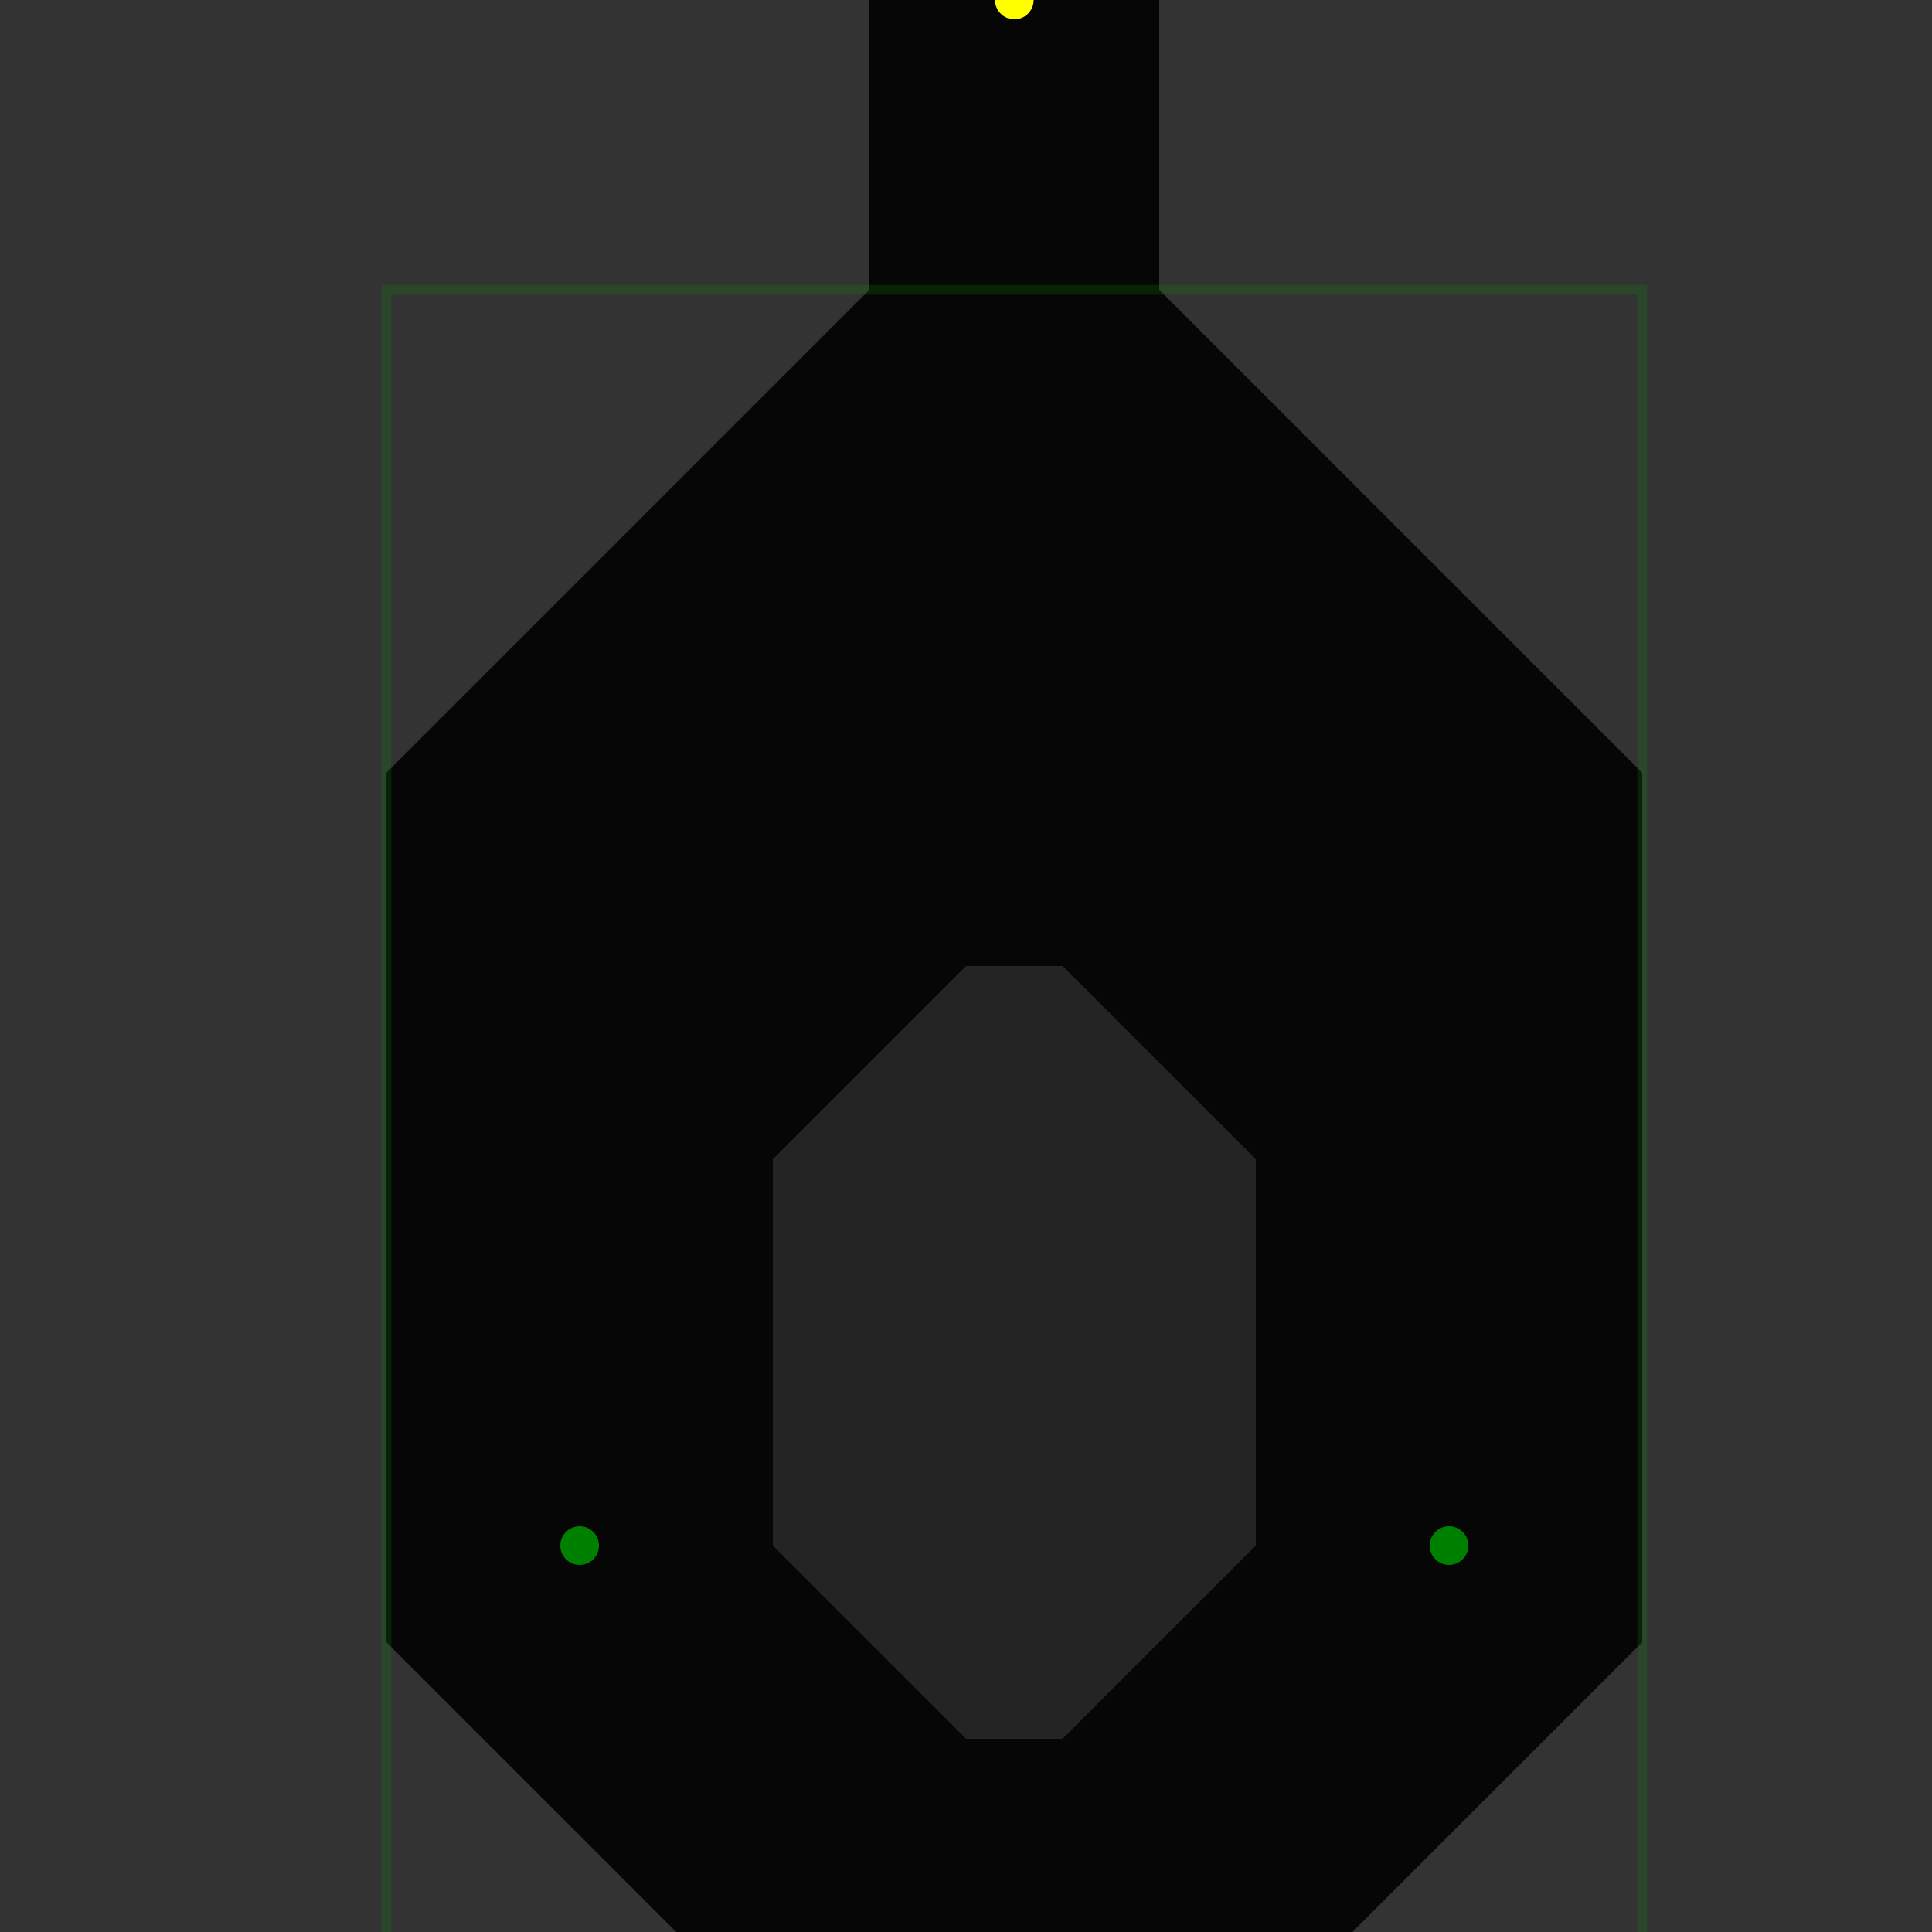 <?xml version="1.0" encoding="UTF-8" standalone="no"?>
<!-- Created with Inkscape (http://www.inkscape.org/) -->

<svg
   width="100mm"
   height="100mm"
   viewBox="0 0 100 100"
   version="1.1"
   id="svg5"
   inkscape:version="1.1.2 (b8e25be833, 2022-02-05)"
   sodipodi:docname="layout.svg"
   xmlns:inkscape="http://www.inkscape.org/namespaces/inkscape"
   xmlns:sodipodi="http://sodipodi.sourceforge.net/DTD/sodipodi-0.dtd"
   xmlns="http://www.w3.org/2000/svg"
   xmlns:svg="http://www.w3.org/2000/svg">
  <rect x="0" y="0" width="100" height="100" fill="#333333" stroke="none"/>
  <sodipodi:namedview
     id="namedview7"
     bordercolor="#cccccc"
     borderopacity="1"
     inkscape:pageshadow="0"
     inkscape:pageopacity="1"
     inkscape:pagecheckerboard="0"
     inkscape:document-units="in"
     showgrid="true"
     units="mm"
     inkscape:zoom="2.932688"
     inkscape:cx="145.42972"
     inkscape:cy="305.18078"
     inkscape:window-width="1920"
     inkscape:window-height="1009"
     inkscape:window-x="1912"
     inkscape:window-y="-12"
     inkscape:window-maximized="1"
     inkscape:current-layer="layer4"
     pagecolor="#242424"
     width="100mm"
     fit-margin-top="0"
     fit-margin-left="0"
     fit-margin-right="0"
     fit-margin-bottom="0"
     inkscape:snap-global="true"
     inkscape:snap-object-midpoints="true">
    <inkscape:grid
       type="xygrid"
       id="grid8030"
       units="mm"
       spacingx="2.5"
       spacingy="2.5"
       empspacing="2"
       dotted="false"
       originx="0"
       originy="0"
       visible="true"
       color="#3f7eff"
       opacity="0.125"
       empcolor="#3fff53"
       empopacity="0.141" />
  </sodipodi:namedview>
  <defs
     id="defs2" />
  <g
     inkscape:label="Border"
     inkscape:groupmode="layer"
     id="layer1"
     sodipodi:insensitive="true">
    <path
       id="rect2617"
       style="fill:#060606;fill-opacity:1;stroke-width:5.439;stroke-linecap:round"
       d="M 40,105 20,85 20,40 45,15 V -5 L 30,-20 v -30 h 45 v 30 L 60,-5 v 20 l 25,25 2e-6,45 L 65,105 v 60 l -5,5 H 45 l -5,-5 z"
       sodipodi:nodetypes="ccccccccccccccccccc"
       inkscape:label="path" />
  </g>
  <g
     inkscape:groupmode="layer"
     id="layer3"
     inkscape:label="Gaps">
    <path
       id="rect6411"
       style="display:inline;mix-blend-mode:normal;fill:#242424;fill-opacity:1;stroke-width:2.642;stroke-linecap:round;stroke-miterlimit:4;stroke-dasharray:none"
       inkscape:label="gap"
       d="M 40,80 V 60 L 50,50 h 5 L 65,60 V 80 L 55,90 h -5 z"
       sodipodi:nodetypes="ccccccccc" />
    <path
       id="path3402"
       style="display:inline;mix-blend-mode:normal;fill:#242424;fill-opacity:1;stroke-width:2.642;stroke-linecap:round;stroke-miterlimit:4;stroke-dasharray:none"
       inkscape:label="gap"
       d="m 45,-25 v -15 h 15 v 15 l -5,5 h -5 z"
       sodipodi:nodetypes="ccccccc" />
  </g>
  <g
     inkscape:groupmode="layer"
     id="layer6"
     inkscape:label="GuardAreas">
    <path
       id="rect2749"
       style="fill:none;stroke:#089900;stroke-width:0.508;stroke-linecap:round;stroke-miterlimit:4;stroke-dasharray:none;stroke-opacity:0.2"
       inkscape:label="guardArea"
       d="M 20,15 H 85 V 150 H 20 Z"
       sodipodi:nodetypes="ccccc" />
  </g>
  <g
     inkscape:groupmode="layer"
     id="layer4"
     inkscape:label="Guards">
    <circle
       style="fill:#008000;fill-opacity:1;stroke-width:2.646;stroke-linecap:round"
       id="path845-9-9-5-1"
       cx="52.5"
       cy="127.5"
       inkscape:label="guard"
       r="1">
      <desc
         id="desc18950">{
	&quot;chaos&quot;: 0.2,
	&quot;aggression&quot;: 0.5,
	&quot;rotatation&quot;: 0.3,
	&quot;interval&quot;: 3
}</desc>
    </circle>
    <circle
       style="fill:#008000;fill-opacity:1;stroke-width:2.646;stroke-linecap:round"
       id="path845-9-9-5-1-2"
       cx="30"
       cy="80"
       inkscape:label="guard"
       r="1">
      <desc
         id="desc18950-0">{
	&quot;chaos&quot;: 0.2,
	&quot;aggression&quot;: 0.5,
	&quot;rotatation&quot;: 0.3,
	&quot;interval&quot;: 3
}</desc>
    </circle>
    <circle
       style="fill:#008000;fill-opacity:1;stroke-width:2.646;stroke-linecap:round"
       id="path845-9-9-5-1-1"
       cx="75"
       cy="80"
       inkscape:label="guard"
       r="1">
      <desc
         id="desc18950-3">{
	&quot;chaos&quot;: 0.2,
	&quot;aggression&quot;: 0.5,
	&quot;rotatation&quot;: 0.3,
	&quot;interval&quot;: 3
}</desc>
    </circle>
  </g>
  <g
     inkscape:groupmode="layer"
     id="layer5"
     inkscape:label="Stars">
    <circle
       style="fill:#ffff00;fill-opacity:1;stroke-width:2.646;stroke-linecap:round"
       id="path845"
       cx="52.5"
       cy="157.5"
       inkscape:label="star"
       r="1" />
    <circle
       style="fill:#ffff00;fill-opacity:1;stroke-width:2.646;stroke-linecap:round"
       id="path845-2"
       cx="52.5"
       cy="0"
       inkscape:label="star"
       r="1" />
  </g>
</svg>
